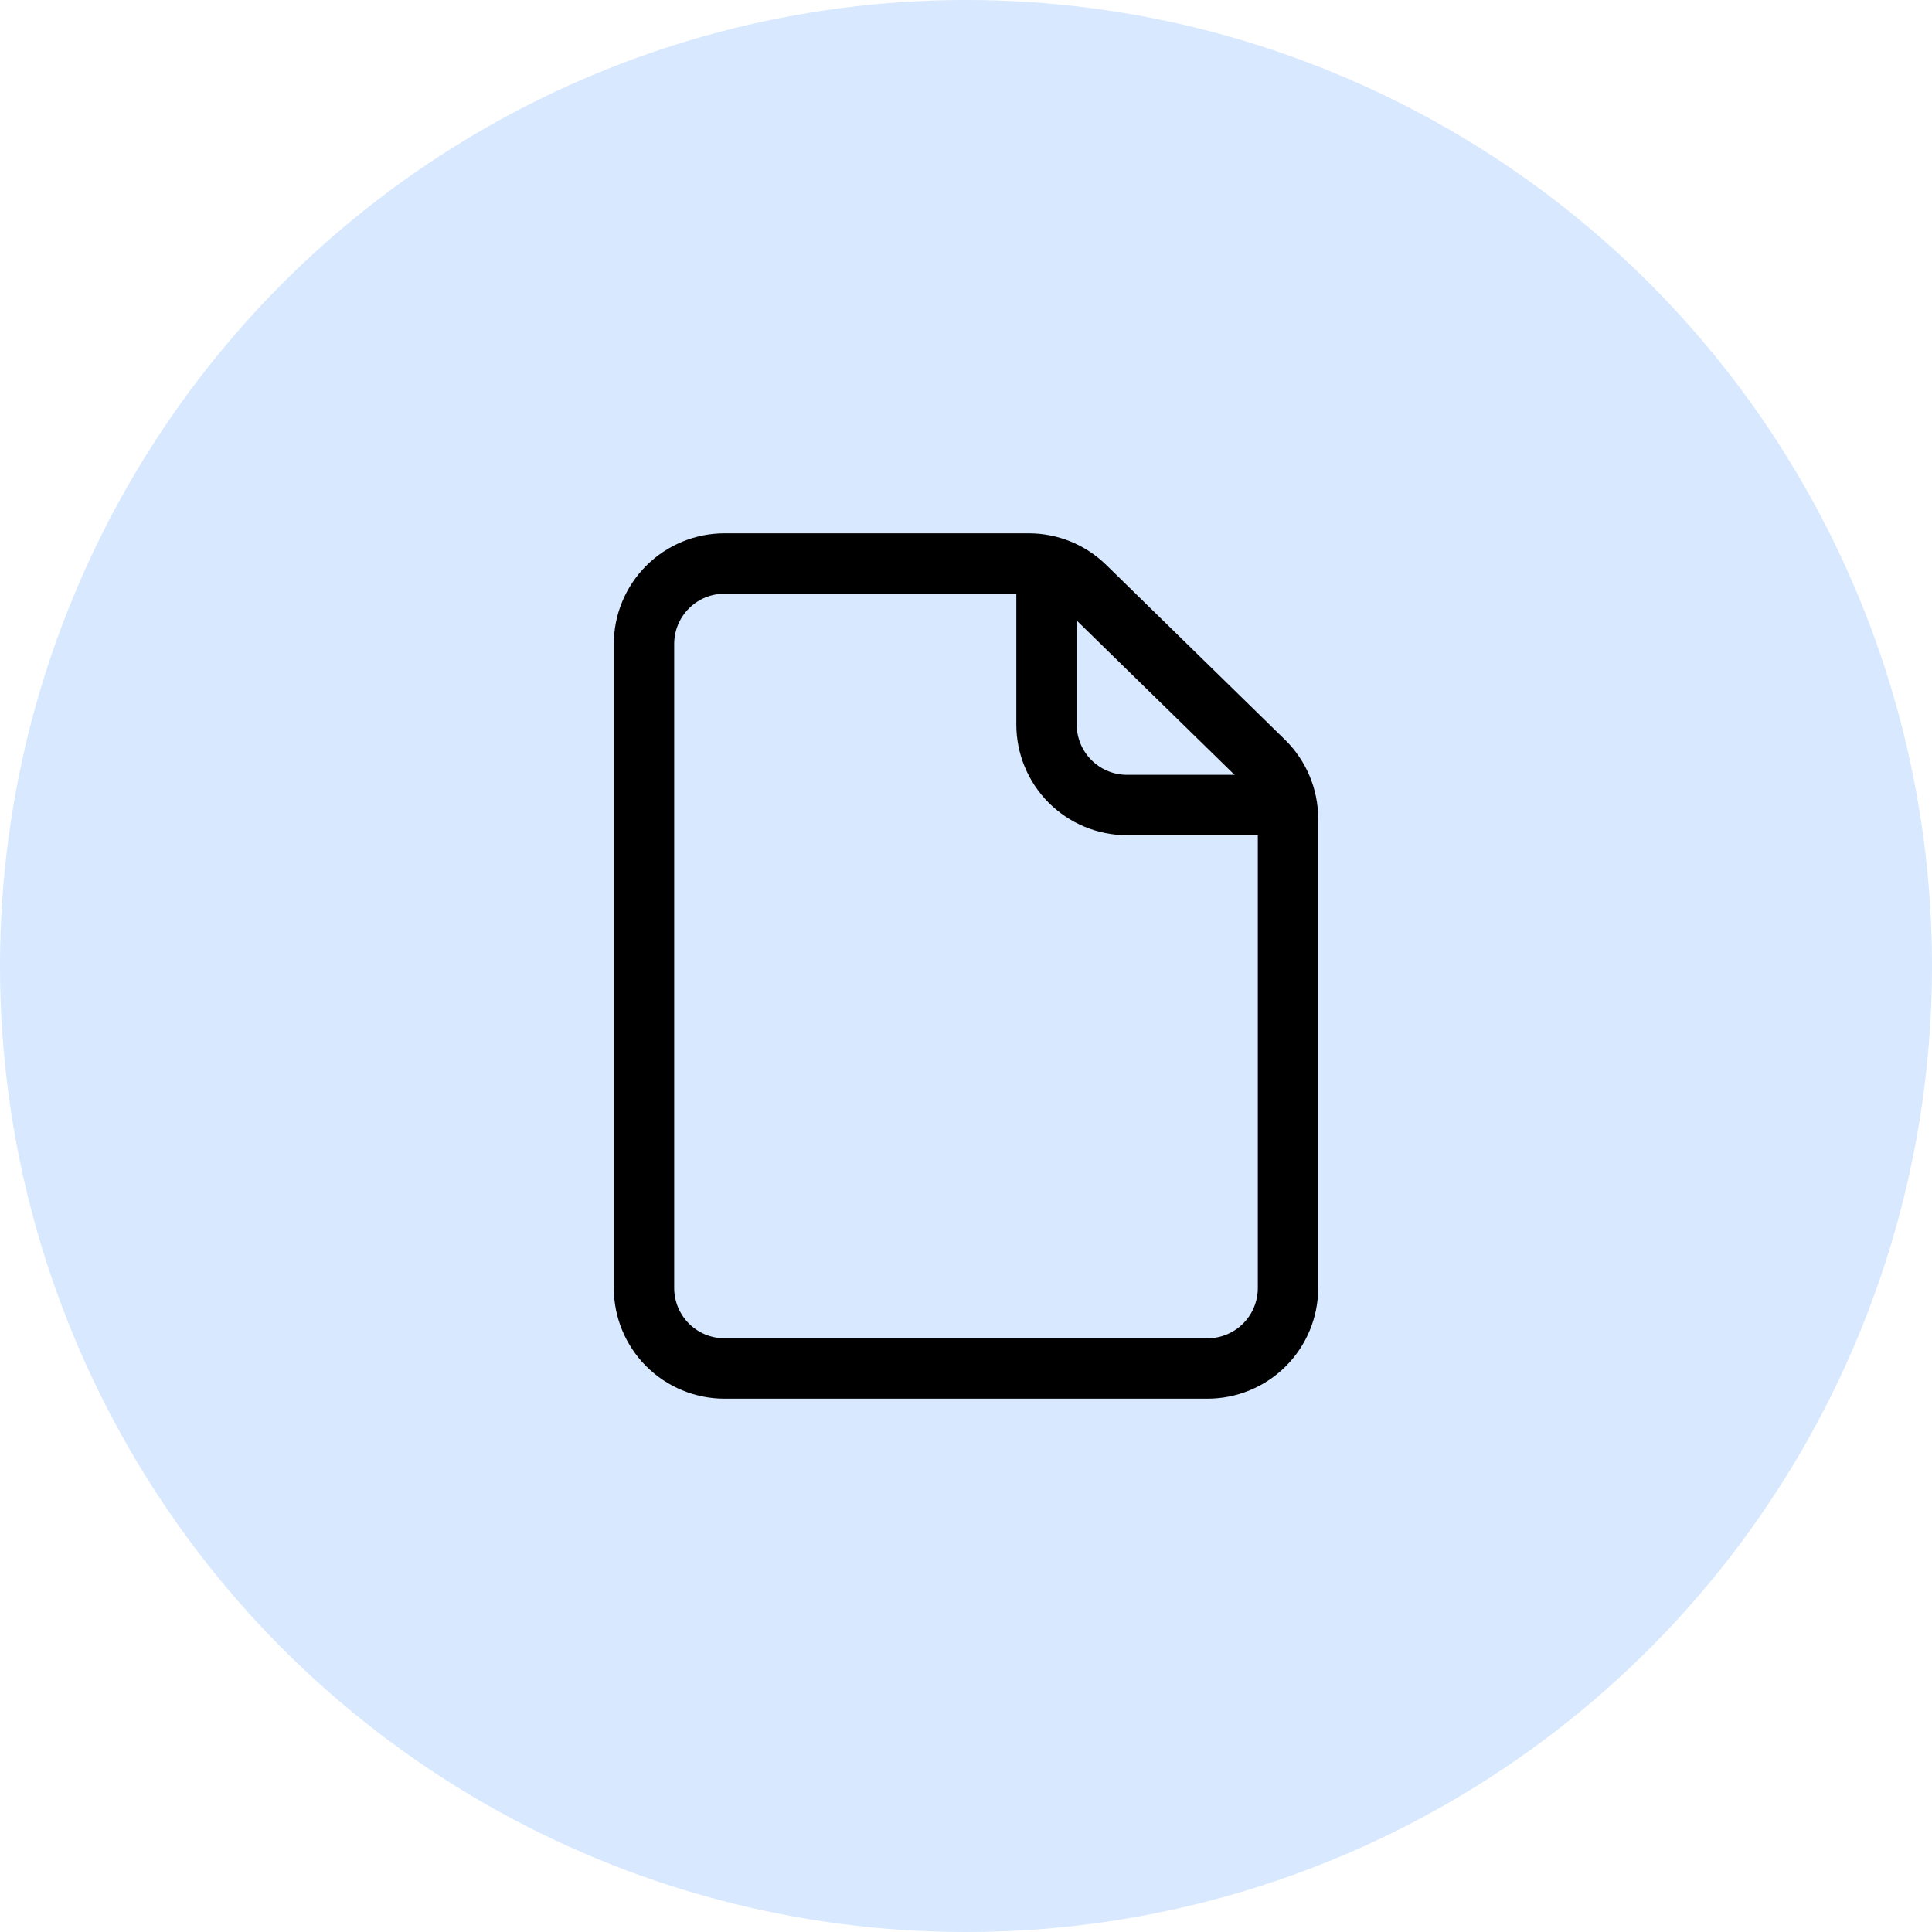 <svg width="64" height="64" viewBox="0 0 64 64" fill="none" xmlns="http://www.w3.org/2000/svg">
<circle cx="32" cy="32" r="32" fill="#D7E8FF"/>
<path d="M21.333 21.333V42.667C21.333 43.374 21.614 44.052 22.114 44.552C22.614 45.052 23.293 45.333 24 45.333H40C40.707 45.333 41.386 45.052 41.886 44.552C42.386 44.052 42.667 43.374 42.667 42.667V27.123C42.667 26.767 42.596 26.416 42.458 26.088C42.32 25.761 42.118 25.464 41.864 25.216L35.944 19.427C35.446 18.94 34.777 18.667 34.08 18.667H24C23.293 18.667 22.614 18.948 22.114 19.448C21.614 19.948 21.333 20.626 21.333 21.333V21.333Z" stroke="black" stroke-width="2" stroke-linecap="round" stroke-linejoin="round"/>
<path d="M34.667 18.667V24C34.667 24.707 34.948 25.386 35.448 25.886C35.948 26.386 36.626 26.667 37.333 26.667H42.667" stroke="black" stroke-width="2" stroke-linejoin="round"/>
</svg>
